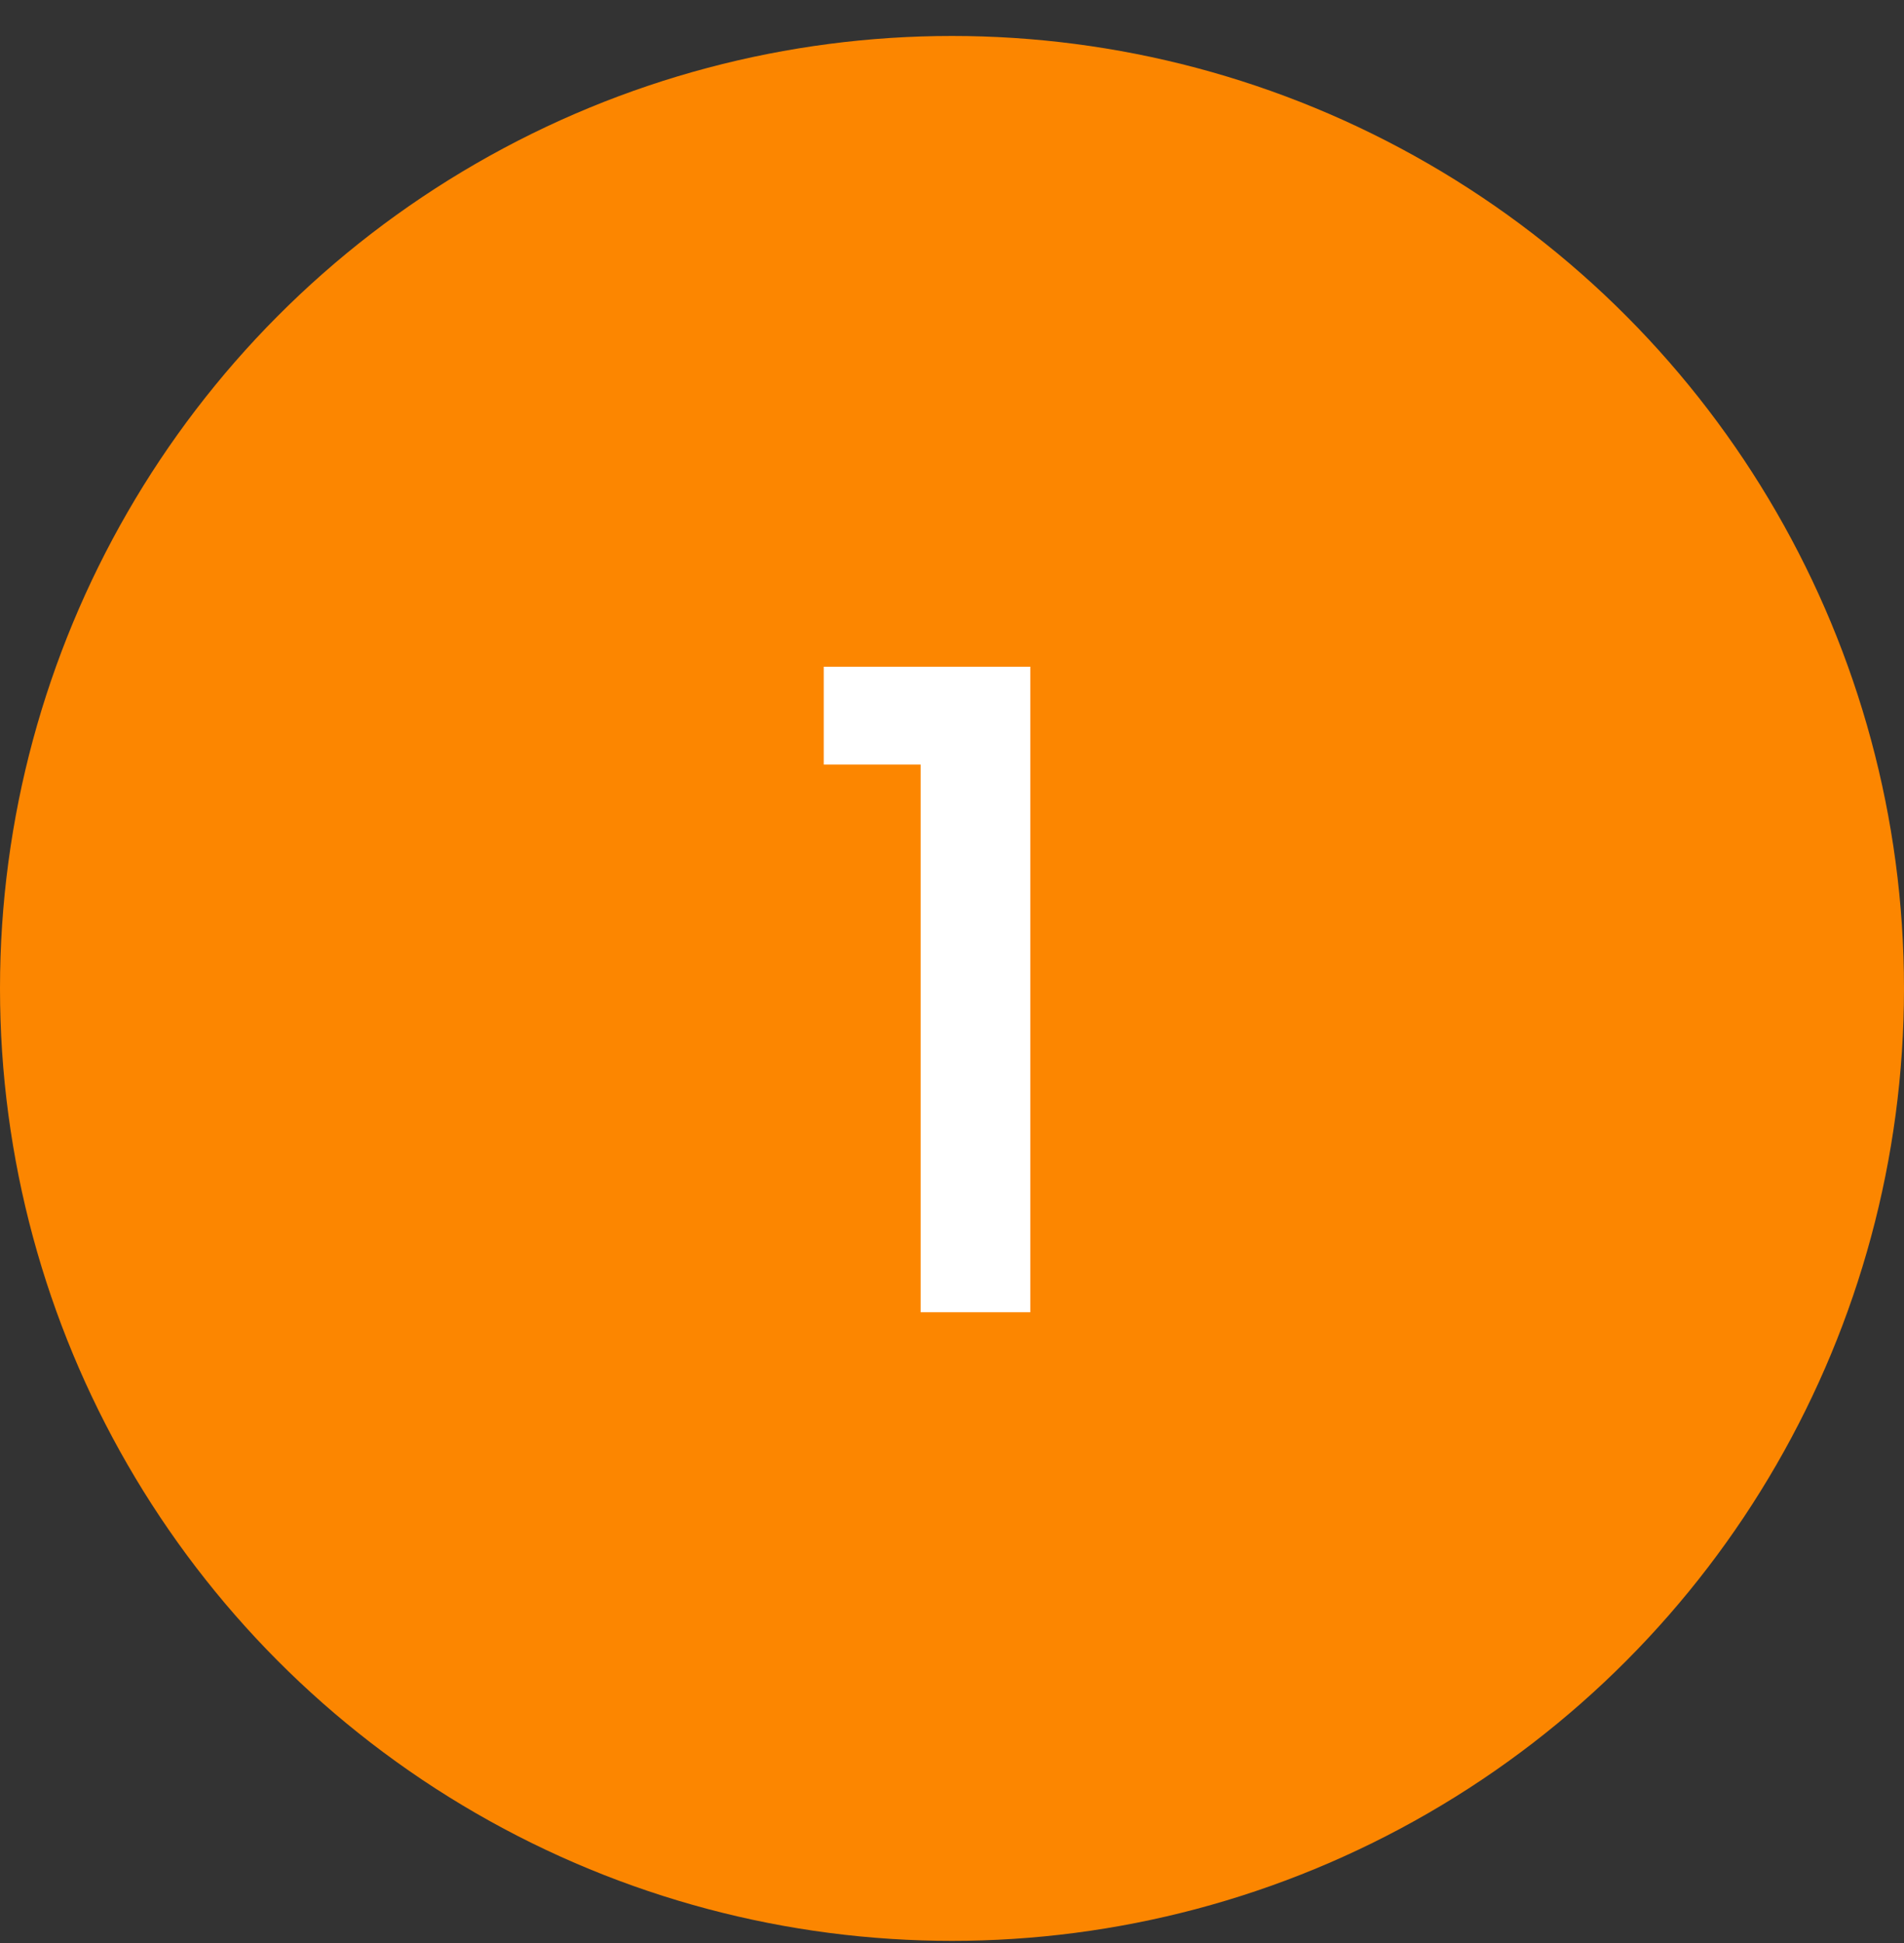 <svg width="50" height="51" viewBox="0 0 50 51" fill="none" xmlns="http://www.w3.org/2000/svg">
<rect x="0" y="0" width="50" height="51" fill="#333333" stroke="none"/>
<circle cx="25" cy="25.944" r="25" fill="#FC8600"/>
<path d="M21.632 20.068V17.5H27.056V34.444H24.176V20.068H21.632Z" fill="white"/>
</svg>
